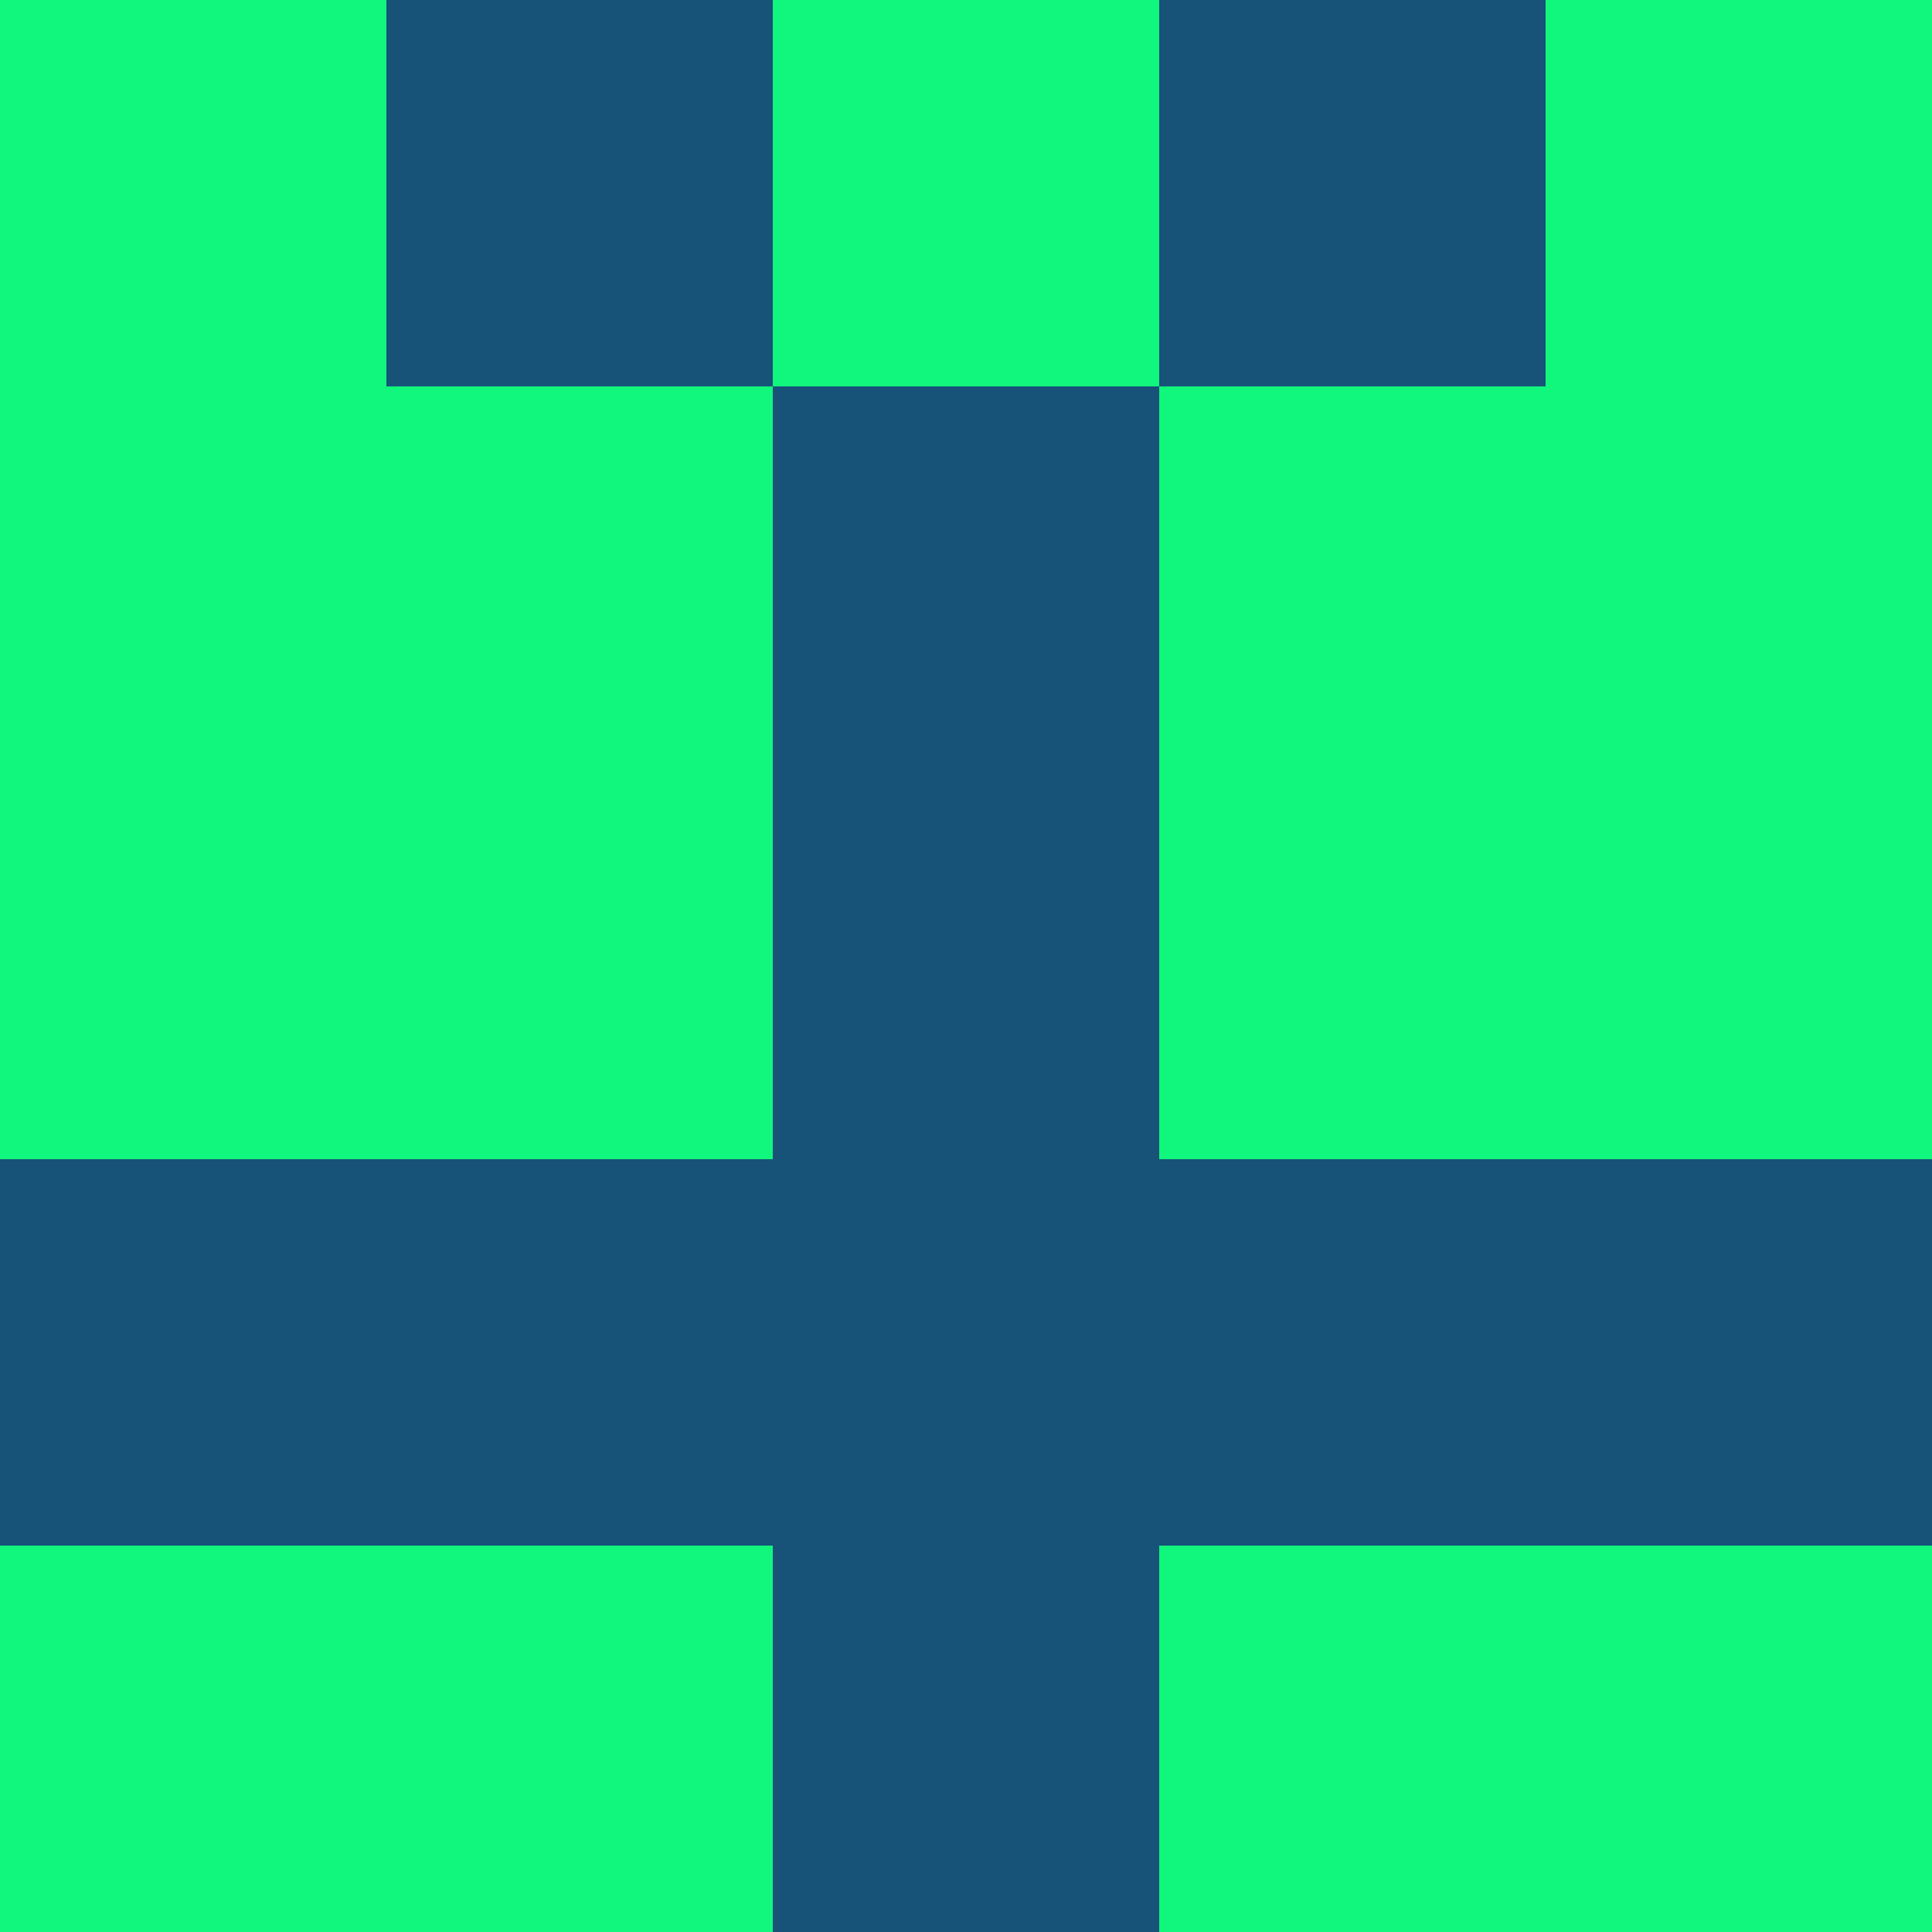 <?xml version="1.0" encoding="utf-8"?>
<!DOCTYPE svg PUBLIC "-//W3C//DTD SVG 20010904//EN"
        "http://www.w3.org/TR/2001/REC-SVG-20010904/DTD/svg10.dtd">

<svg width="400" height="400" viewBox="0 0 5 5"
    xmlns="http://www.w3.org/2000/svg"
    xmlns:xlink="http://www.w3.org/1999/xlink">
            <rect x="0" y="0" width="1" height="1" fill="#11F67D" />
        <rect x="0" y="1" width="1" height="1" fill="#11F67D" />
        <rect x="0" y="2" width="1" height="1" fill="#11F67D" />
        <rect x="0" y="3" width="1" height="1" fill="#175279" />
        <rect x="0" y="4" width="1" height="1" fill="#11F67D" />
                <rect x="1" y="0" width="1" height="1" fill="#175279" />
        <rect x="1" y="1" width="1" height="1" fill="#11F67D" />
        <rect x="1" y="2" width="1" height="1" fill="#11F67D" />
        <rect x="1" y="3" width="1" height="1" fill="#175279" />
        <rect x="1" y="4" width="1" height="1" fill="#11F67D" />
                <rect x="2" y="0" width="1" height="1" fill="#11F67D" />
        <rect x="2" y="1" width="1" height="1" fill="#175279" />
        <rect x="2" y="2" width="1" height="1" fill="#175279" />
        <rect x="2" y="3" width="1" height="1" fill="#175279" />
        <rect x="2" y="4" width="1" height="1" fill="#175279" />
                <rect x="3" y="0" width="1" height="1" fill="#175279" />
        <rect x="3" y="1" width="1" height="1" fill="#11F67D" />
        <rect x="3" y="2" width="1" height="1" fill="#11F67D" />
        <rect x="3" y="3" width="1" height="1" fill="#175279" />
        <rect x="3" y="4" width="1" height="1" fill="#11F67D" />
                <rect x="4" y="0" width="1" height="1" fill="#11F67D" />
        <rect x="4" y="1" width="1" height="1" fill="#11F67D" />
        <rect x="4" y="2" width="1" height="1" fill="#11F67D" />
        <rect x="4" y="3" width="1" height="1" fill="#175279" />
        <rect x="4" y="4" width="1" height="1" fill="#11F67D" />
        
</svg>


